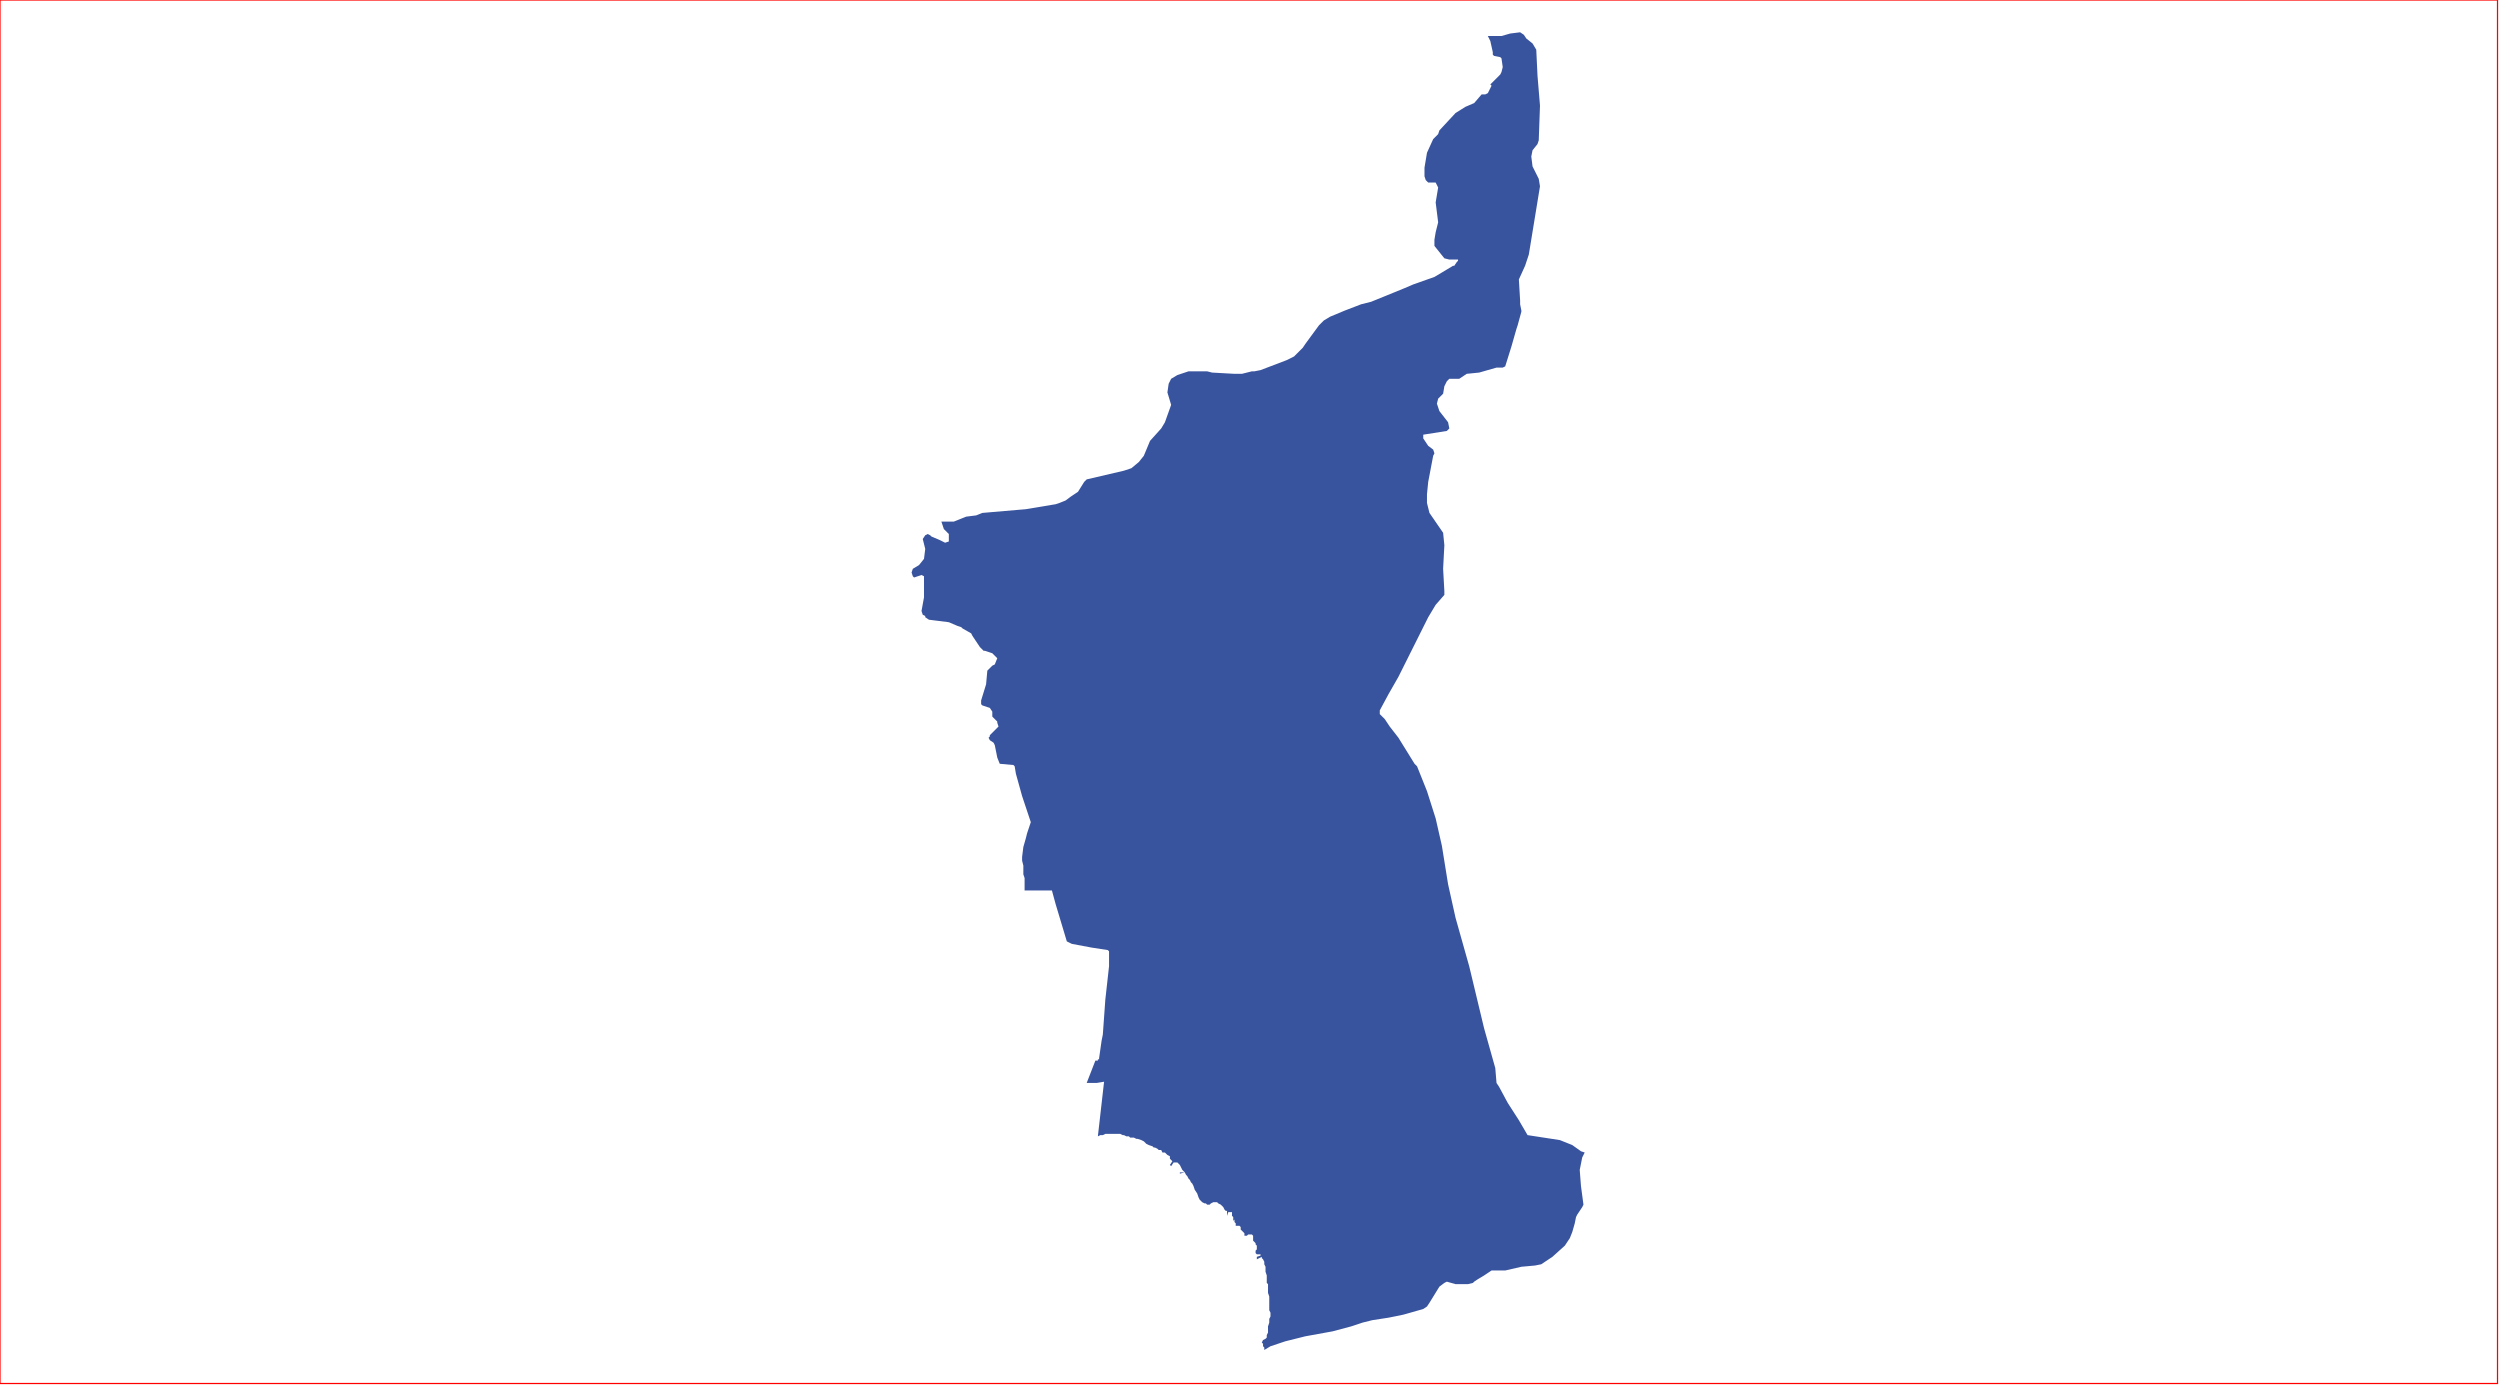 <?xml version="1.0" standalone="no"?>
<!DOCTYPE svg PUBLIC "-//W3C//DTD SVG 1.1//EN" "http://www.w3.org/Graphics/SVG/1.1/DTD/svg11.dtd">
<svg xmlns="http://www.w3.org/2000/svg" xmlns:inkscape="http://www.inkscape.org/namespaces/inkscape" xmlns:xlink="http://www.w3.org/1999/xlink" viewBox = "0 0 2013 1116" version = "1.1">
<!-- svg generated using QGIS www.qgis.org -->
<g id="union_lektiko_δημοσ_ασπροπυργου" inkscape:groupmode="layer" inkscape:label="union_lektiko_δημοσ_ασπροπυργου">
<g stroke="none" fill="rgb(57,84,158)" stroke-linejoin="round" stroke-width="0.26">
<g id="union_lektiko_δημοσ_ασπροπυργου_1" >
<path d="M 1276,928 L 1274,932 L 1272,942 L 1273,955 L 1275,970 L 1274,972 L 1270,978 L 1269,980 L 1268,985 L 1266,992 L 1264,997 L 1260,1003 L 1250,1012 L 1241,1018 L 1236,1019 L 1225,1020 L 1212,1023 L 1206,1023 L 1201,1023 L 1195,1027 L 1190,1030 L 1187,1032 L 1186,1033 L 1182,1034 L 1172,1034 L 1165,1032 L 1163,1033 L 1159,1036 L 1151,1049 L 1149,1052 L 1146,1054 L 1132,1058 L 1128,1059 L 1118,1061 L 1105,1063 L 1097,1065 L 1088,1068 L 1073,1072 L 1051,1076 L 1035,1080 L 1023,1084 L 1018,1087 L 1018,1086 L 1018,1085 L 1017,1084 L 1017,1082 L 1016,1081 L 1017,1079 L 1019,1078 L 1020,1077 L 1020,1075 L 1021,1073 L 1021,1071 L 1021,1068 L 1022,1065 L 1022,1064 L 1022,1062 L 1023,1060 L 1023,1057 L 1022,1055 L 1022,1052 L 1022,1049 L 1022,1046 L 1022,1044 L 1021,1041 L 1021,1038 L 1021,1034 L 1020,1033 L 1020,1031 L 1020,1029 L 1020,1027 L 1019,1024 L 1019,1022 L 1019,1020 L 1018,1018 L 1018,1016 L 1017,1014 L 1016,1013 L 1016,1012 L 1012,1014 L 1012,1012 L 1015,1011 L 1015,1010 L 1014,1010 L 1013,1010 L 1012,1010 L 1011,1009 L 1011,1007 L 1012,1006 L 1012,1004 L 1012,1003 L 1011,1002 L 1011,1001 L 1009,999 L 1009,998 L 1009,996 L 1009,995 L 1008,994 L 1007,994 L 1006,994 L 1005,994 L 1004,995 L 1003,995 L 1002,995 L 1002,993 L 1001,992 L 1000,991 L 999,990 L 999,989 L 999,988 L 998,987 L 997,987 L 996,987 L 995,987 L 995,986 L 995,985 L 994,984 L 994,983 L 994,982 L 993,983 L 993,982 L 993,981 L 993,980 L 993,981 L 993,980 L 992,979 L 992,978 L 992,977 L 992,976 L 989,976 L 988,979 L 988,976 L 988,975 L 987,975 L 986,974 L 985,972 L 984,971 L 983,970 L 981,969 L 980,968 L 979,968 L 977,968 L 975,969 L 974,970 L 972,970 L 971,969 L 970,969 L 968,968 L 966,966 L 965,964 L 964,961 L 962,958 L 961,955 L 960,953 L 959,952 L 958,950 L 957,949 L 956,947 L 955,946 L 954,944 L 950,945 L 950,944 L 954,944 L 953,943 L 952,942 L 951,940 L 950,938 L 949,937 L 948,936 L 947,936 L 946,936 L 945,936 L 943,939 L 942,938 L 944,935 L 943,934 L 942,933 L 942,932 L 942,931 L 940,930 L 939,929 L 938,928 L 936,928 L 935,926 L 933,926 L 932,925 L 930,924 L 929,924 L 928,923 L 925,922 L 923,921 L 921,919 L 919,918 L 916,917 L 915,917 L 913,916 L 911,916 L 910,916 L 909,915 L 907,915 L 905,914 L 904,914 L 902,913 L 901,913 L 899,913 L 898,913 L 896,913 L 894,913 L 892,913 L 890,913 L 888,914 L 887,914 L 886,914 L 884,915 L 889,871 L 883,872 L 875,872 L 882,854 L 884,854 L 884,853 L 885,853 L 885,852 L 887,838 L 888,833 L 890,805 L 893,778 L 893,766 L 892,765 L 879,763 L 863,760 L 861,759 L 859,758 L 850,728 L 847,717 L 846,717 L 842,717 L 836,717 L 831,717 L 825,717 L 825,714 L 825,710 L 825,707 L 824,704 L 824,699 L 824,697 L 823,693 L 823,690 L 824,682 L 826,675 L 827,671 L 829,665 L 830,662 L 823,641 L 818,623 L 817,617 L 816,616 L 805,615 L 803,610 L 801,600 L 800,598 L 797,596 L 796,594 L 797,593 L 797,592 L 800,589 L 803,586 L 804,585 L 803,582 L 803,581 L 799,577 L 799,573 L 797,570 L 791,568 L 790,567 L 790,564 L 794,551 L 795,540 L 797,538 L 799,536 L 801,535 L 803,530 L 800,527 L 799,526 L 793,524 L 792,524 L 790,522 L 789,521 L 783,512 L 782,510 L 775,506 L 774,505 L 771,504 L 764,501 L 756,500 L 748,499 L 745,497 L 745,496 L 743,495 L 742,492 L 744,481 L 744,467 L 744,464 L 742,463 L 736,465 L 735,464 L 734,461 L 735,458 L 740,455 L 744,450 L 745,442 L 743,434 L 745,431 L 747,430 L 749,431 L 750,432 L 757,435 L 761,437 L 764,436 L 764,430 L 760,426 L 758,420 L 763,420 L 768,420 L 778,416 L 786,415 L 791,413 L 826,410 L 850,406 L 853,405 L 858,403 L 862,400 L 868,396 L 873,388 L 875,386 L 905,379 L 911,377 L 917,372 L 921,367 L 926,355 L 935,345 L 938,340 L 943,326 L 940,316 L 941,309 L 943,305 L 948,302 L 957,299 L 965,299 L 971,299 L 972,299 L 976,300 L 994,301 L 1000,301 L 1008,299 L 1010,299 L 1015,298 L 1036,290 L 1042,287 L 1049,280 L 1051,277 L 1062,262 L 1063,261 L 1066,258 L 1071,255 L 1083,250 L 1096,245 L 1104,243 L 1131,232 L 1138,229 L 1155,223 L 1170,214 L 1171,214 L 1173,211 L 1174,210 L 1174,209 L 1171,209 L 1169,209 L 1167,209 L 1163,208 L 1155,198 L 1155,193 L 1156,187 L 1158,179 L 1156,163 L 1158,151 L 1157,149 L 1156,147 L 1153,147 L 1150,147 L 1148,145 L 1147,142 L 1147,135 L 1149,123 L 1154,112 L 1158,108 L 1159,105 L 1172,91 L 1180,86 L 1187,83 L 1193,76 L 1195,76 L 1196,76 L 1198,75 L 1201,69 L 1200,68 L 1202,66 L 1208,60 L 1209,58 L 1210,54 L 1209,47 L 1208,46 L 1203,45 L 1202,44 L 1202,42 L 1200,33 L 1199,31 L 1198,29 L 1199,29 L 1204,29 L 1209,29 L 1216,27 L 1224,26 L 1227,28 L 1229,31 L 1234,35 L 1237,40 L 1238,61 L 1240,85 L 1239,113 L 1238,116 L 1234,121 L 1233,126 L 1234,134 L 1236,138 L 1239,144 L 1240,150 L 1231,205 L 1228,214 L 1223,225 L 1224,242 L 1224,245 L 1225,250 L 1225,251 L 1222,262 L 1221,265 L 1217,279 L 1212,295 L 1210,296 L 1205,296 L 1191,300 L 1181,301 L 1175,305 L 1167,305 L 1165,307 L 1163,311 L 1162,317 L 1158,321 L 1157,325 L 1159,331 L 1166,340 L 1167,345 L 1165,347 L 1146,350 L 1146,353 L 1150,359 L 1154,362 L 1155,365 L 1154,367 L 1150,388 L 1149,398 L 1149,405 L 1151,413 L 1162,429 L 1163,439 L 1162,458 L 1163,476 L 1163,479 L 1156,487 L 1150,497 L 1126,545 L 1118,559 L 1111,572 L 1111,575 L 1115,579 L 1119,585 L 1126,594 L 1139,615 L 1141,617 L 1149,637 L 1156,659 L 1161,681 L 1166,712 L 1172,739 L 1183,778 L 1195,828 L 1204,860 L 1205,872 L 1207,875 L 1214,888 L 1223,902 L 1230,914 L 1256,918 L 1266,922 L 1273,927 L 1276,928 " />
</g>
</g>
</g>
<!-- QGIS extent for clipping, eg in Inkscape -->
<g id="qgisviewbox" inkscape:groupmode="layer" inkscape:label="qgisviewbox" stroke="rgb(255,0,0)" stroke-width="1" fill="none" >
<path d="M 0,1114 L 2011,1114 L 2011,0 L 0,0 L 0,1114 " />
</g></svg>